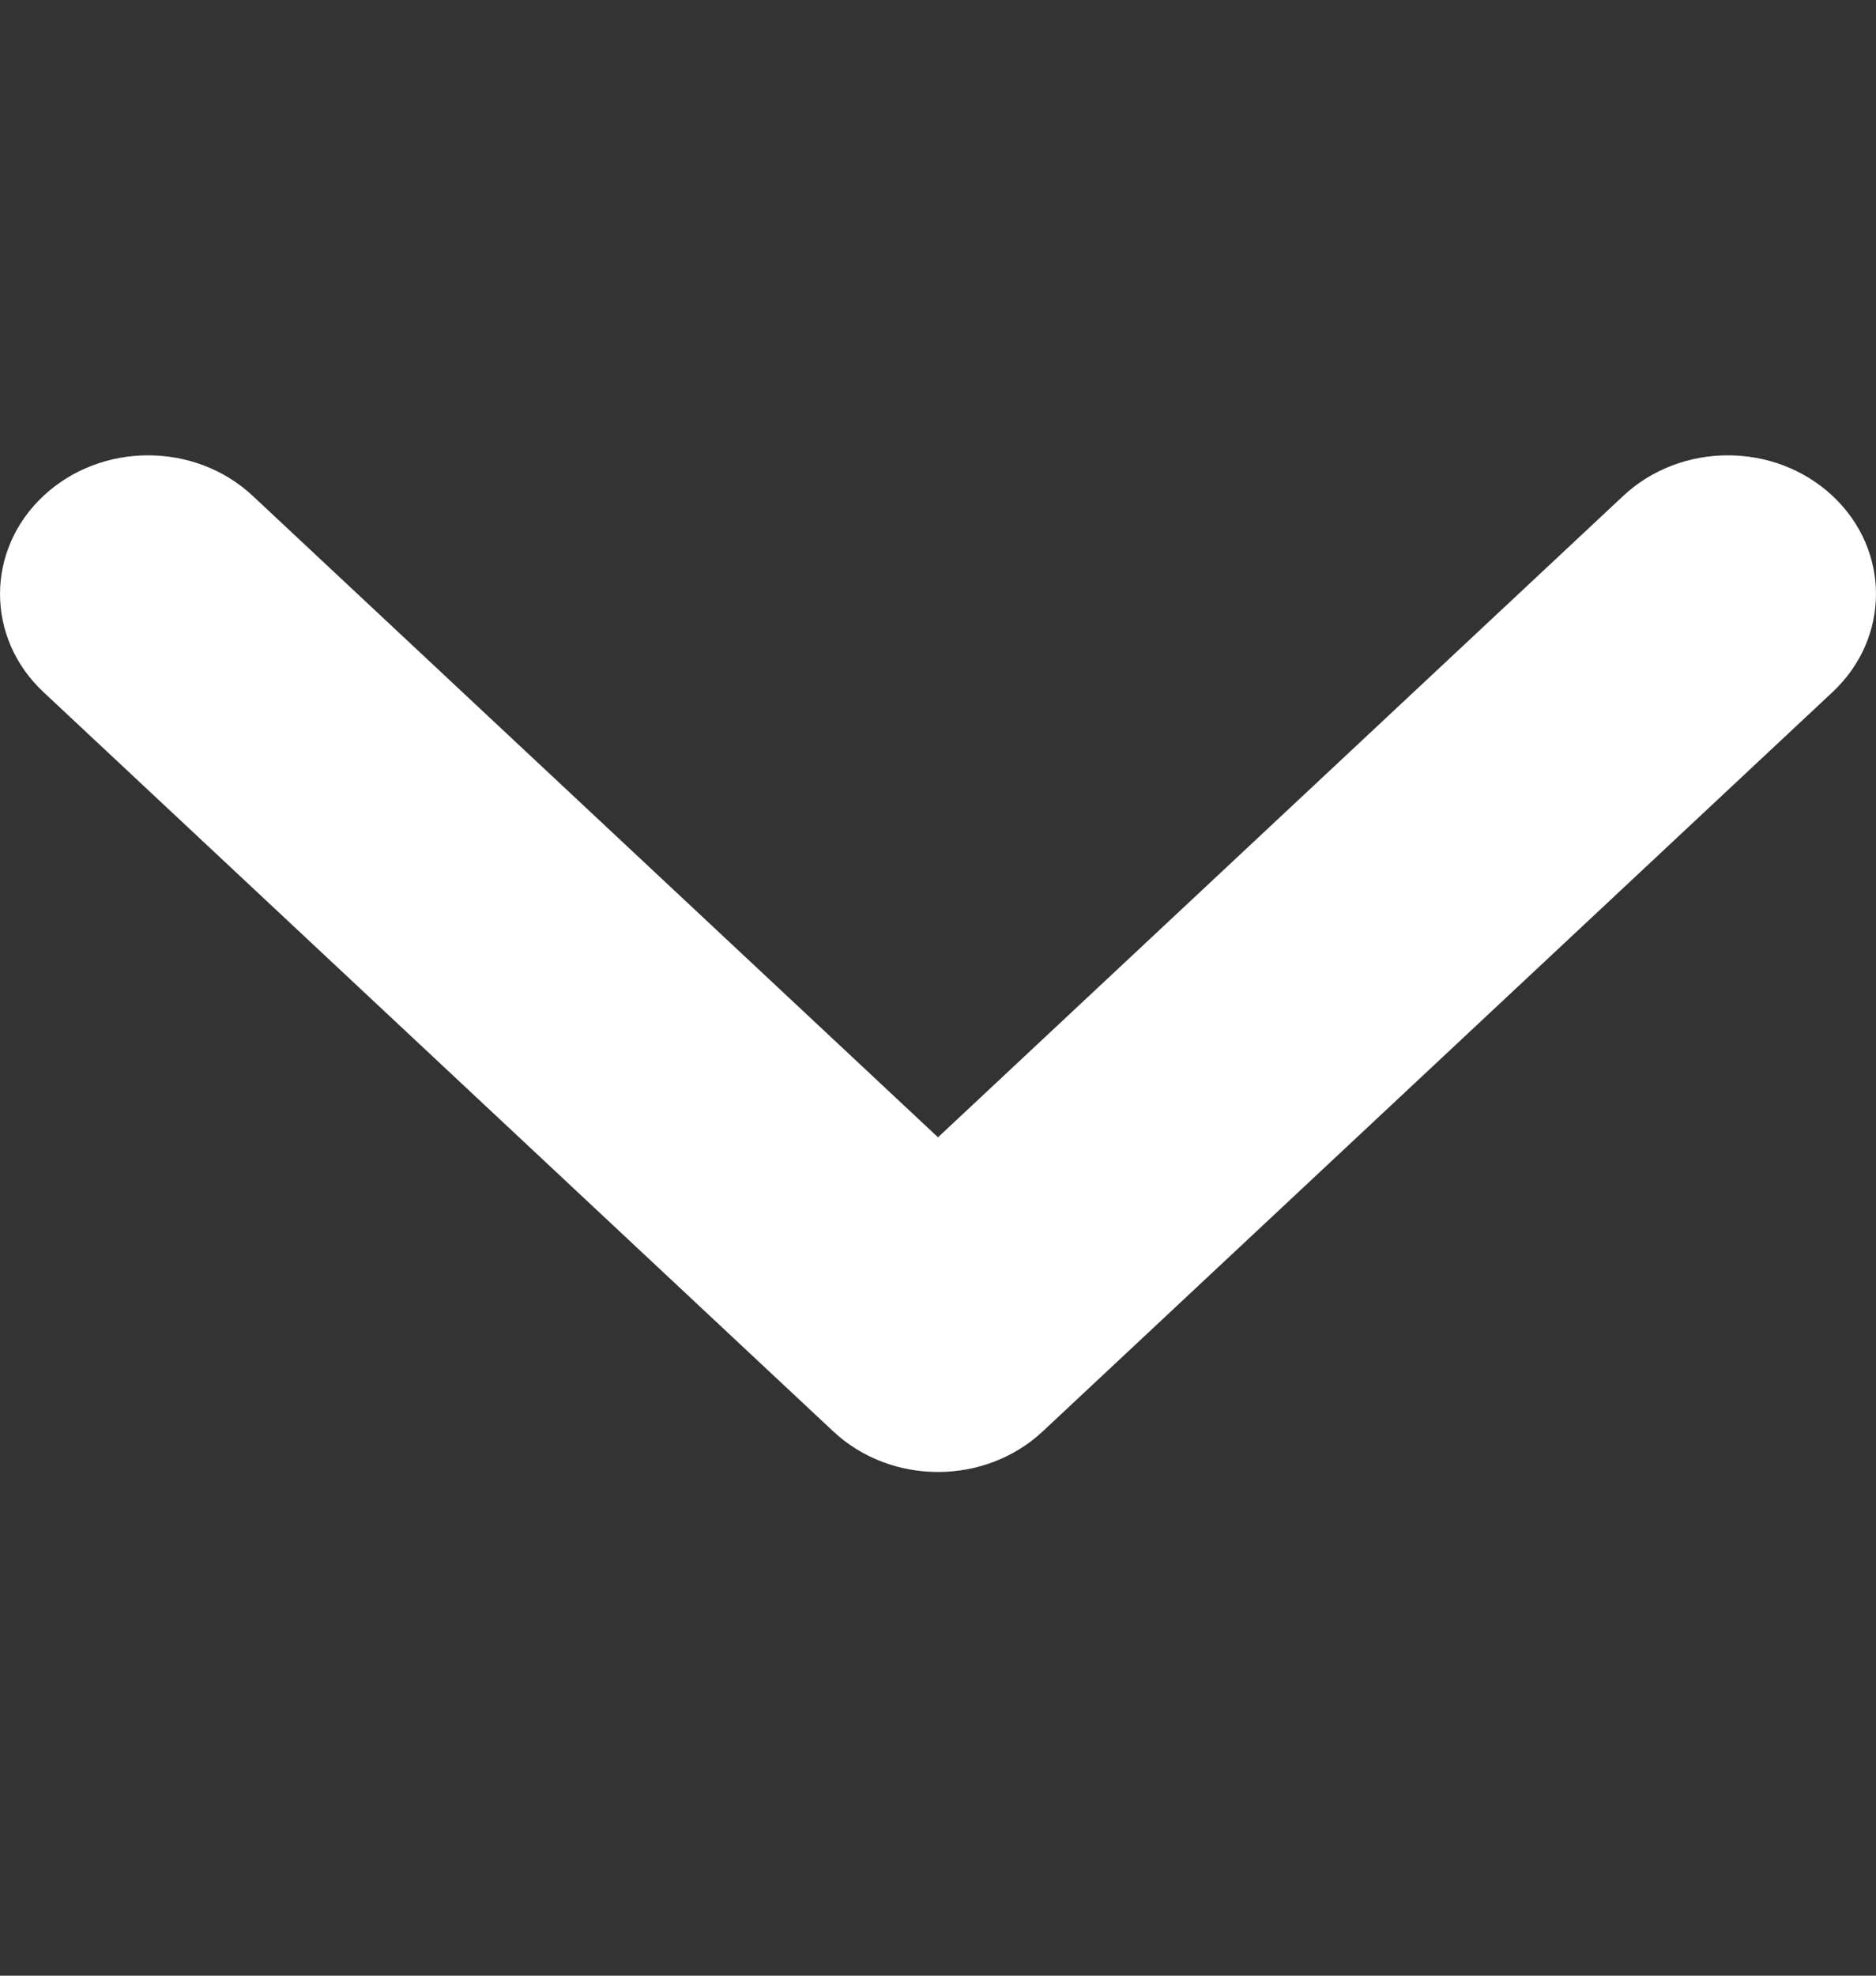 <svg width="19" height="20" viewBox="0 0 19 20" fill="none" xmlns="http://www.w3.org/2000/svg">
<rect x="0" y="0" width="19" height="20" fill="#333333" stroke="none"/>
<path fill-rule="evenodd" clip-rule="evenodd" d="M18.561 5.021C19.146 5.569 19.146 6.457 18.561 7.005L10.561 14.49C9.975 15.038 9.025 15.038 8.439 14.49L0.439 7.005C-0.146 6.457 -0.146 5.569 0.439 5.021C1.025 4.472 1.975 4.472 2.561 5.021L9.5 11.513L16.439 5.021C17.025 4.472 17.975 4.472 18.561 5.021Z" fill="white"/>
</svg>
